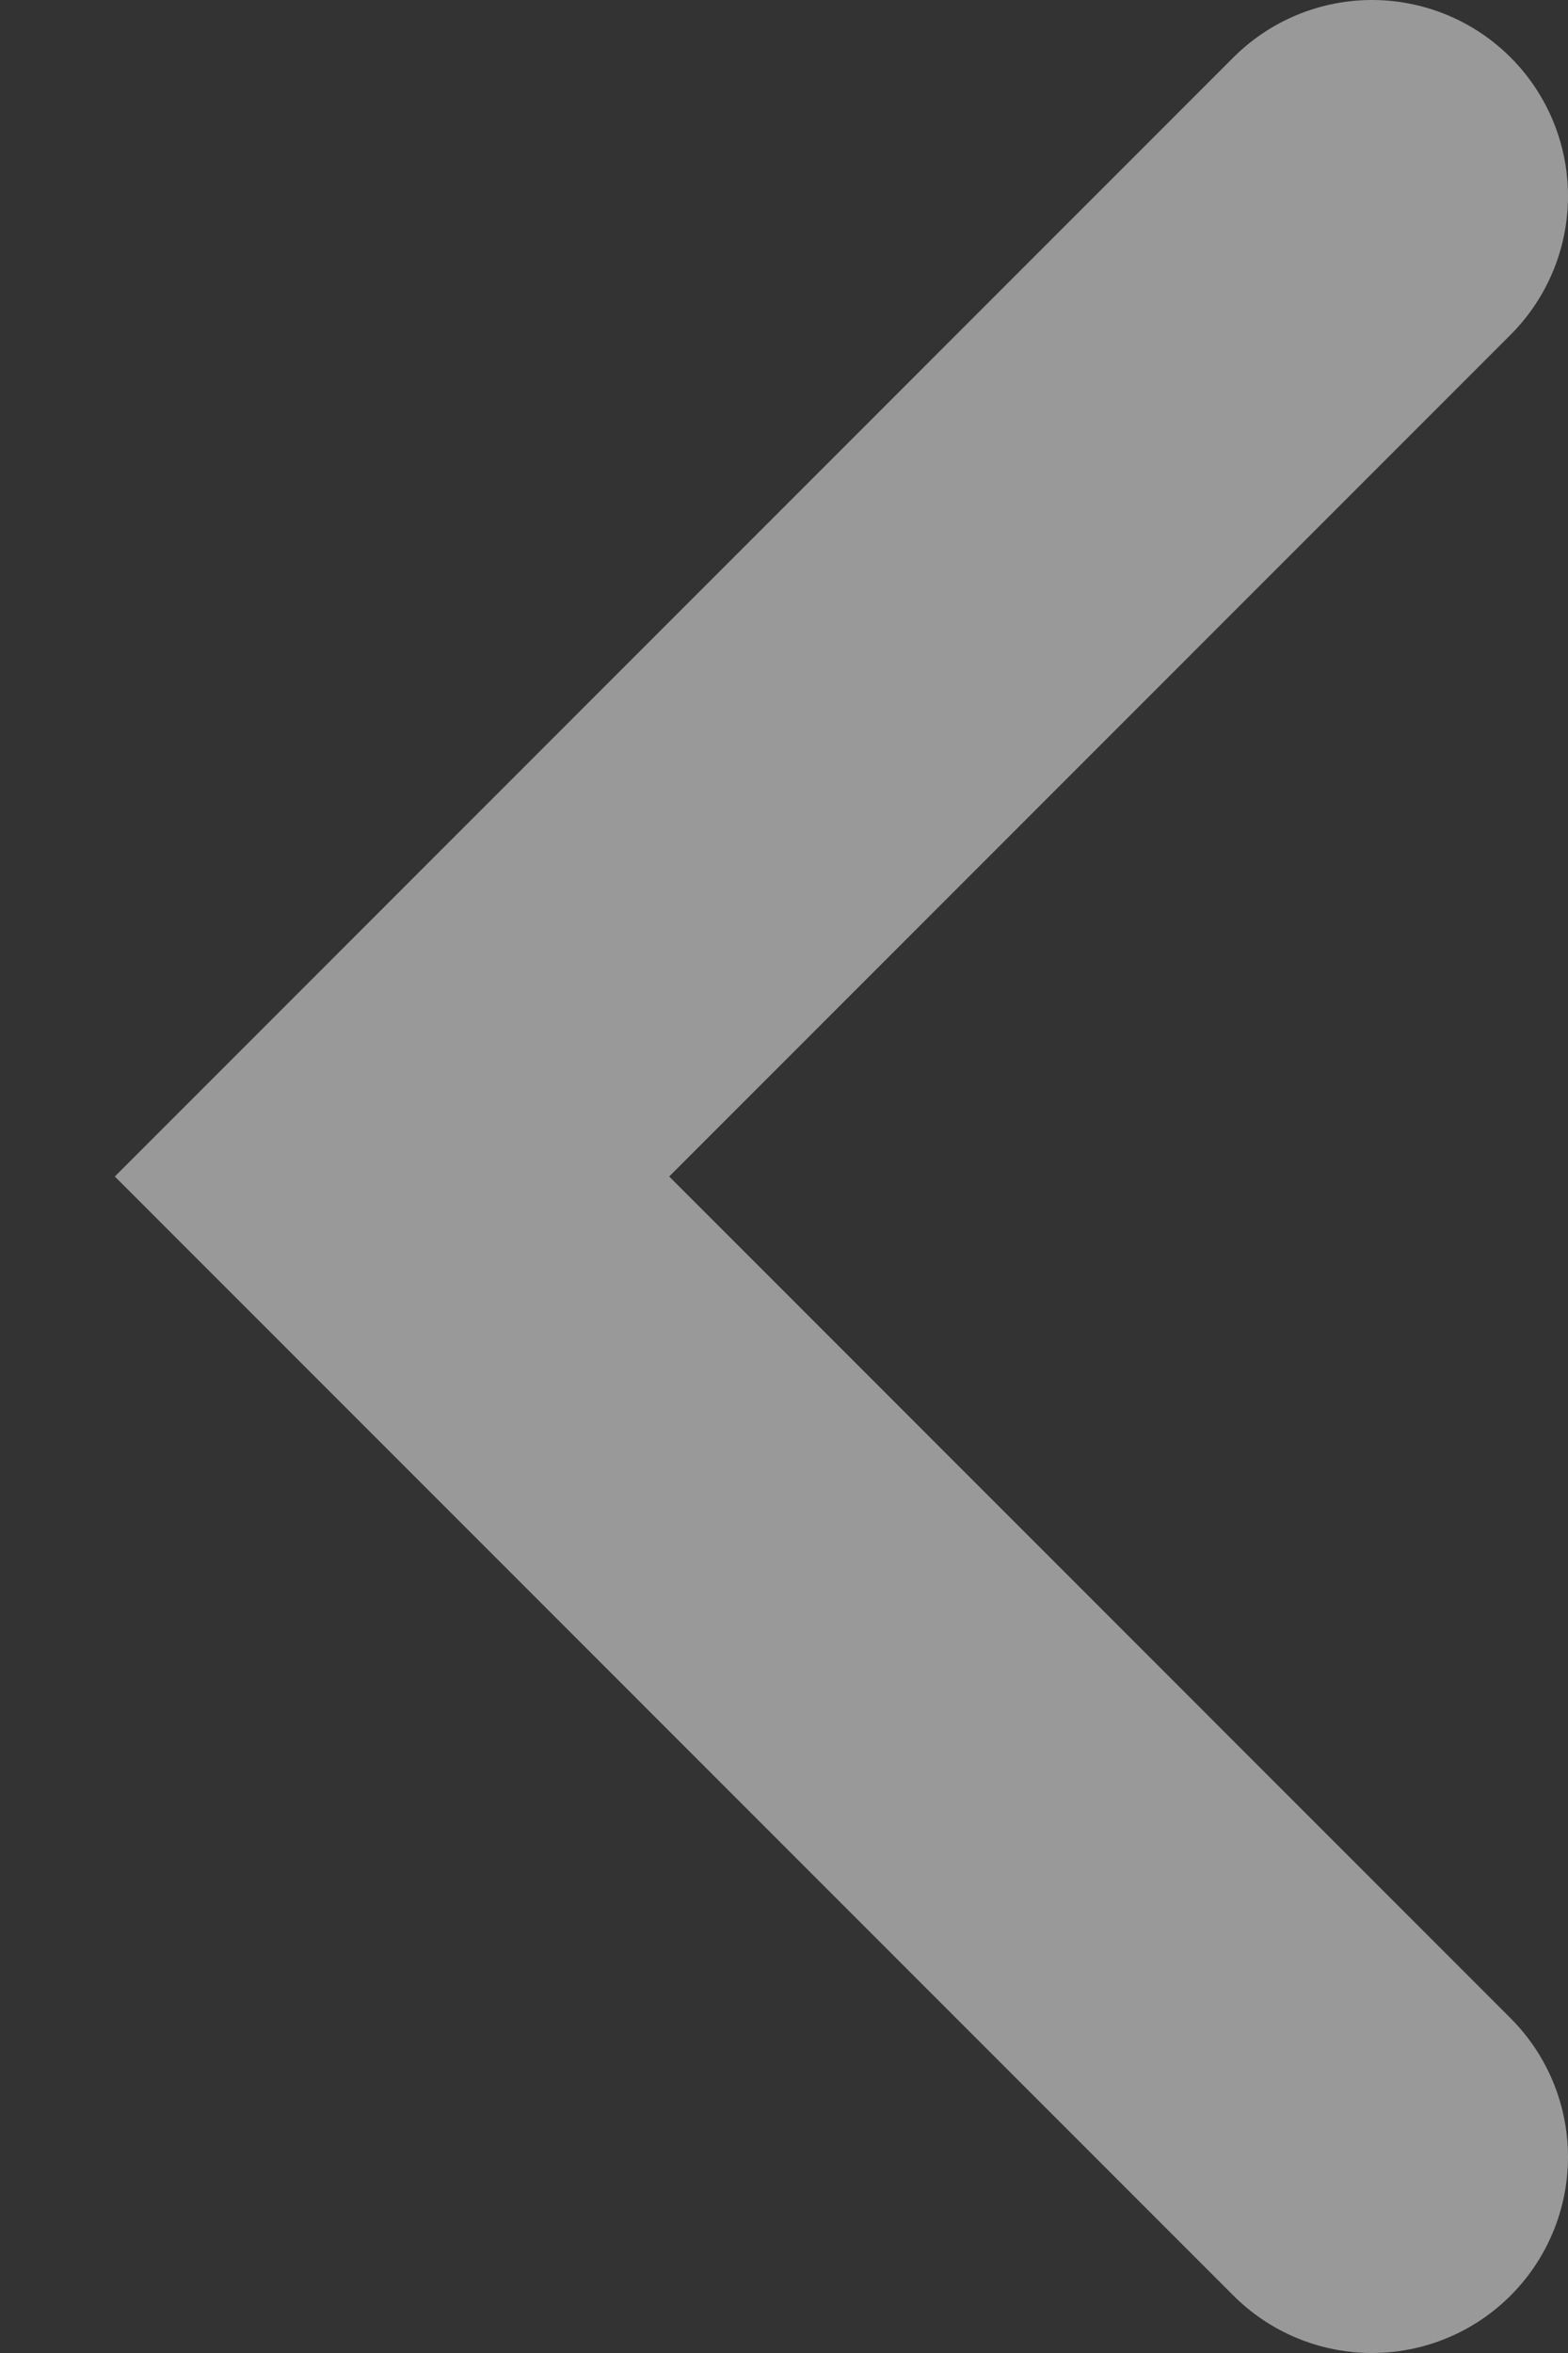 <svg width="8" height="12" viewBox="0 0 8 12" fill="none" xmlns="http://www.w3.org/2000/svg">
<rect x="0" y="0" width="8" height="12" fill="#333333" stroke="none"/>
<path opacity="0.5" d="M7 1L2 6L7 11" stroke="white" stroke-width="2" stroke-linecap="round"/>
</svg>
